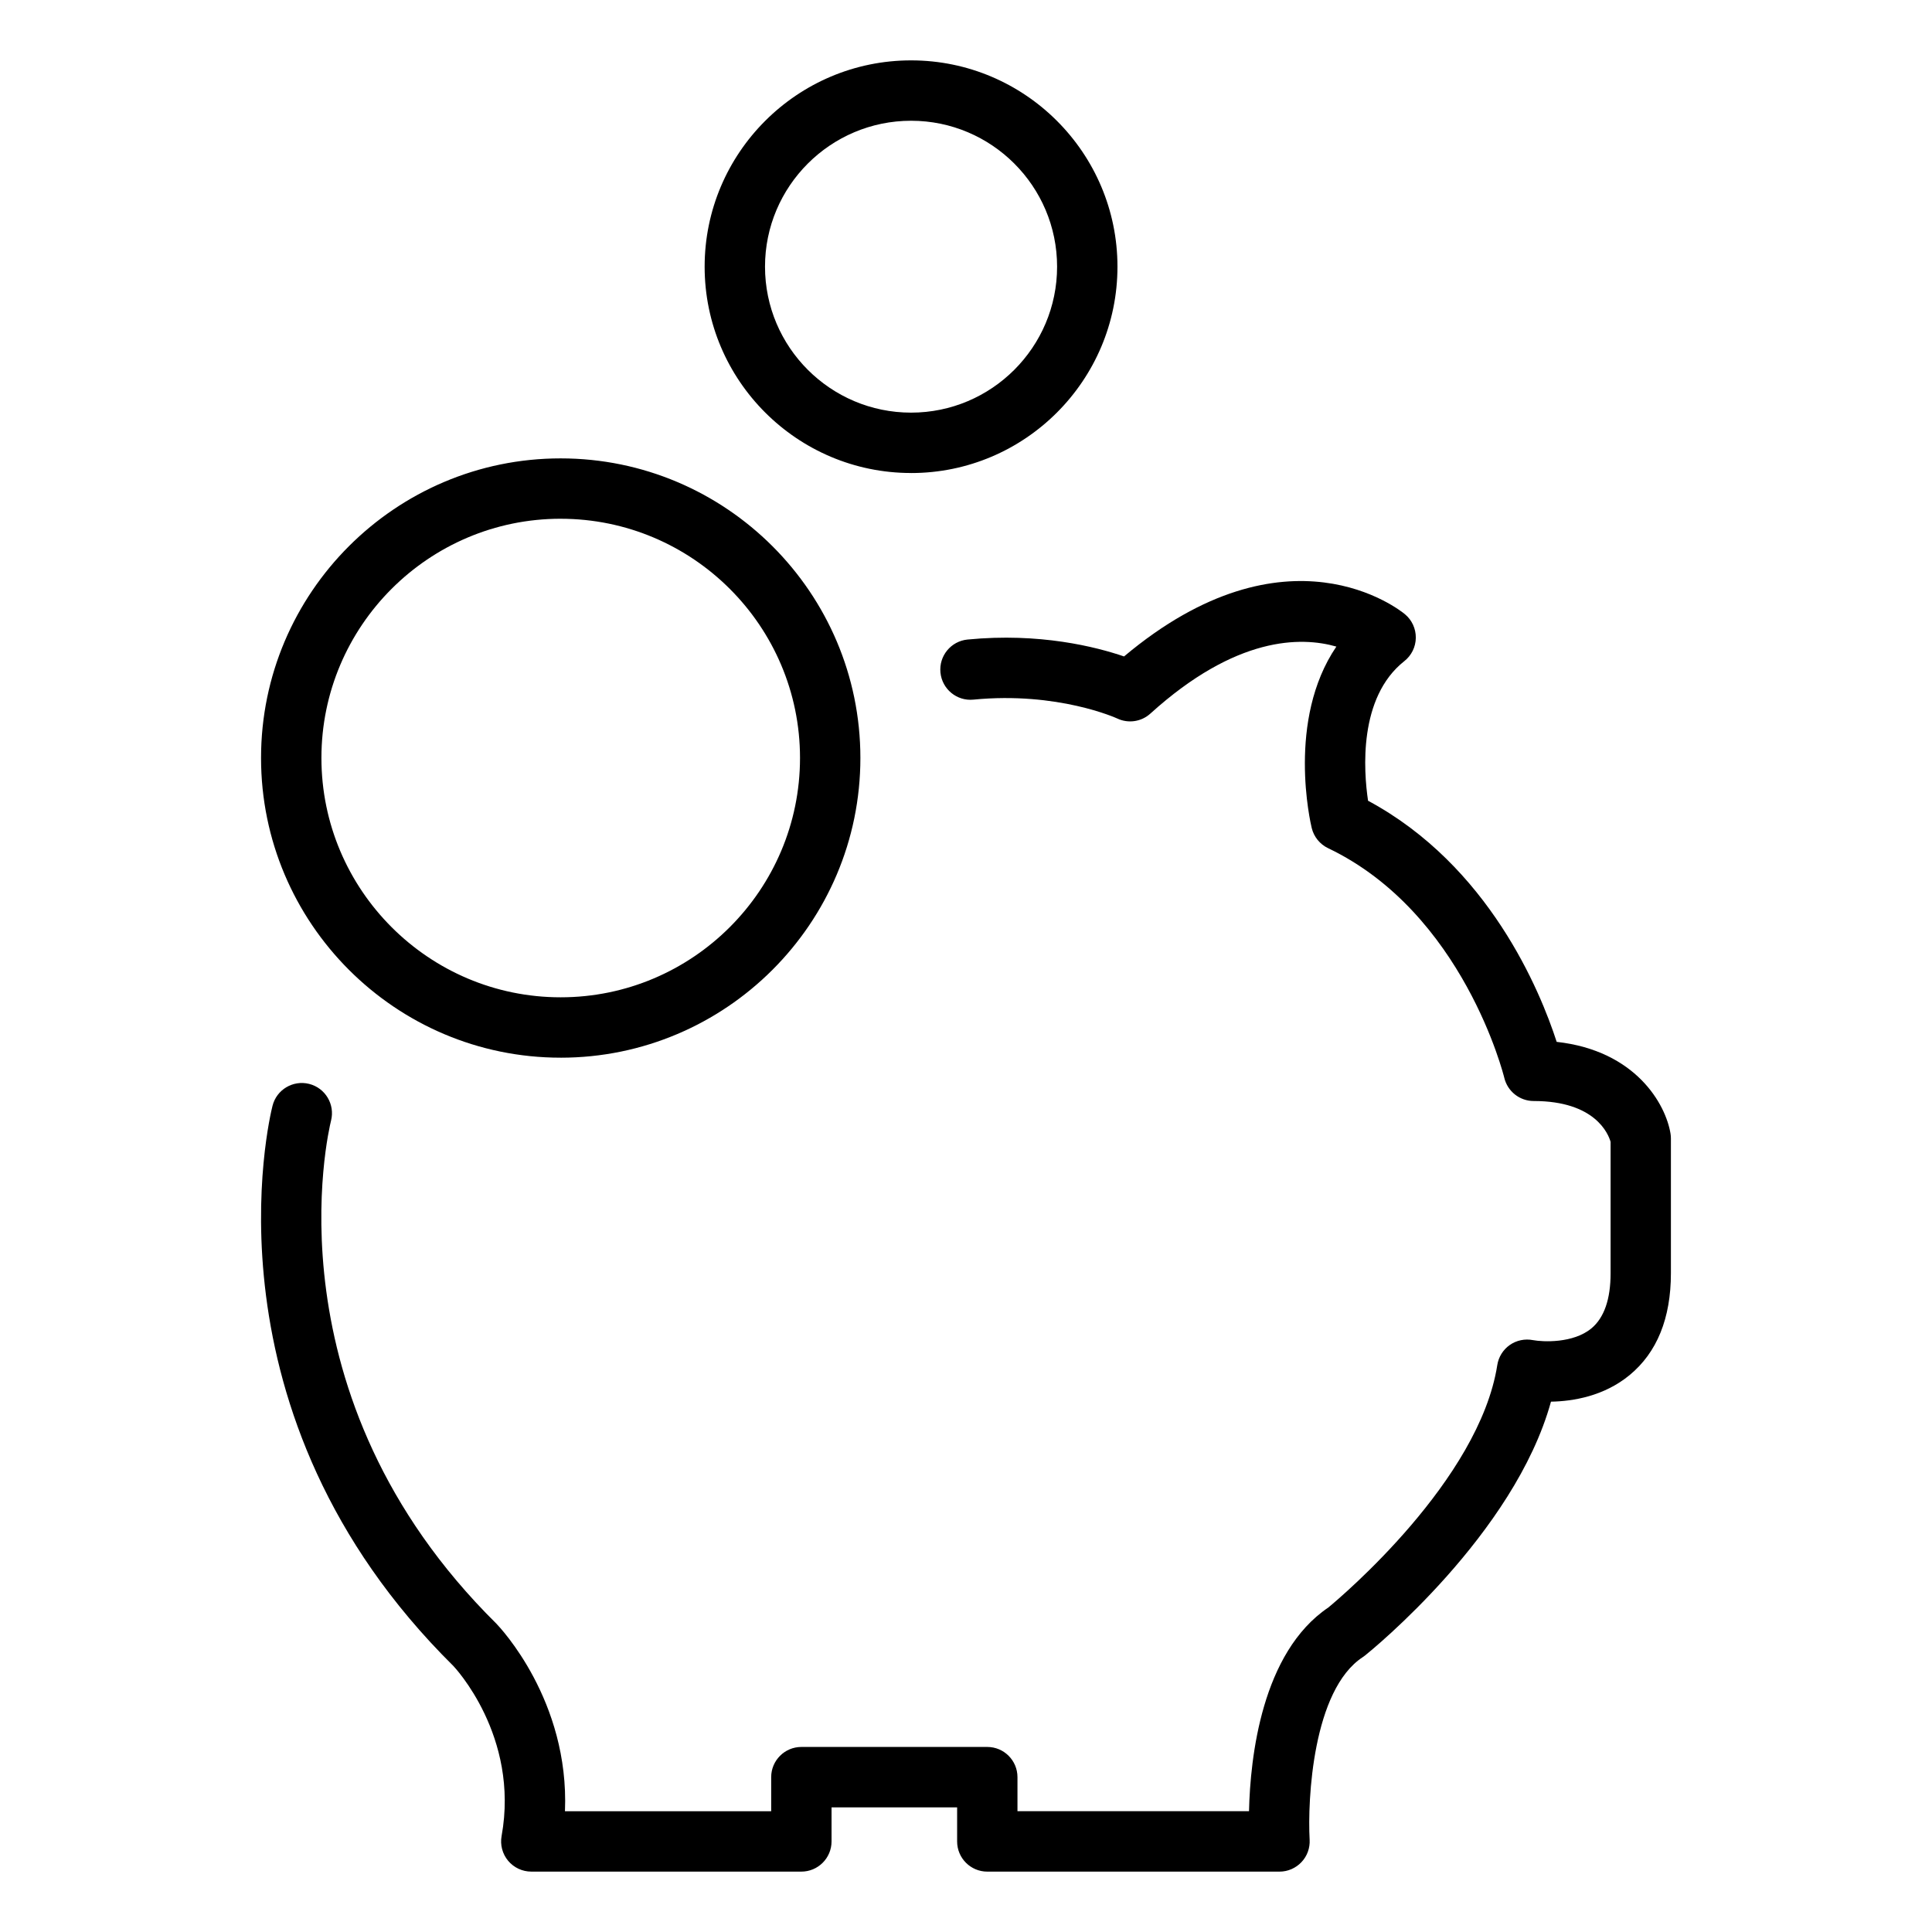 <svg xmlns="http://www.w3.org/2000/svg" width="128" height="128" viewBox="0 0 128 128"><path d="M110.678 75.116c-.313-1.955-2.3-5.507-7.544-6.09-1.092-3.37-4.49-11.67-12.497-15.975-.294-1.978-.65-6.84 2.404-9.25.474-.374.753-.94.76-1.544s-.256-1.177-.72-1.563c-.32-.267-7.8-6.28-18.61 2.797-1.85-.633-5.588-1.587-10.37-1.12-1.098.108-1.902 1.086-1.794 2.186.108 1.1 1.088 1.906 2.186 1.795 5.59-.545 9.49 1.232 9.52 1.247.734.35 1.604.222 2.203-.323 5.677-5.14 9.98-5.11 12.322-4.438-3.308 4.862-1.713 11.69-1.632 12.023.142.583.54 1.073 1.082 1.332 8.97 4.285 11.648 15.105 11.674 15.21.214.903 1.02 1.542 1.948 1.542 4.068 0 4.94 2.166 5.096 2.705v8.706c0 1.72-.428 2.95-1.268 3.65-1.207 1.003-3.217.903-3.877.78-.534-.103-1.087.012-1.534.323-.444.312-.744.792-.828 1.33-1.196 7.64-10.346 15.362-11.196 16.064-4.41 2.98-5.17 9.914-5.253 13.493H67.41v-2.256c0-1.103-.895-2-2-2H53.093c-1.104 0-2 .897-2 2V120H37.43c.3-7.334-4.31-12.188-4.553-12.438C17.633 92.484 21.74 75.02 21.933 74.242c.27-1.07-.377-2.158-1.447-2.43-1.07-.27-2.16.377-2.43 1.447-.21.823-4.93 20.392 11.978 37.113.044.046 4.4 4.632 3.198 11.27-.106.583.053 1.184.433 1.64.38.453.942.717 1.535.717h17.892c1.104 0 2-.896 2-2v-2.256h8.32V122c0 1.104.895 2 2 2h19.36c.55 0 1.075-.23 1.45-.626.38-.397.575-.937.545-1.485-.146-2.63.2-9.925 3.52-12.1.055-.035.107-.073.156-.113.43-.345 9.89-8.028 12.313-16.812 1.478-.027 3.515-.366 5.206-1.758 1.818-1.496 2.74-3.768 2.74-6.752V75.43c0-.103-.007-.21-.024-.314z"/><path d="M37.143 70.075c10.95 0 19.86-8.908 19.86-19.858 0-10.944-8.91-19.848-19.86-19.848-10.944 0-19.848 8.903-19.848 19.847 0 10.95 8.904 19.858 19.848 19.858zm0-35.706c8.745 0 15.86 7.108 15.86 15.847 0 8.744-7.115 15.858-15.86 15.858-8.74 0-15.848-7.114-15.848-15.858 0-8.74 7.11-15.848 15.848-15.848zM60.362 31.34c7.54 0 13.673-6.133 13.673-13.672C74.035 10.132 67.9 4 60.362 4c-7.542 0-13.677 6.132-13.678 13.668 0 7.538 6.136 13.67 13.678 13.67zm0-23.34c5.333 0 9.673 4.337 9.673 9.668 0 5.333-4.34 9.67-9.673 9.67-5.337 0-9.678-4.337-9.678-9.67 0-5.33 4.342-9.668 9.678-9.668z"/></svg>